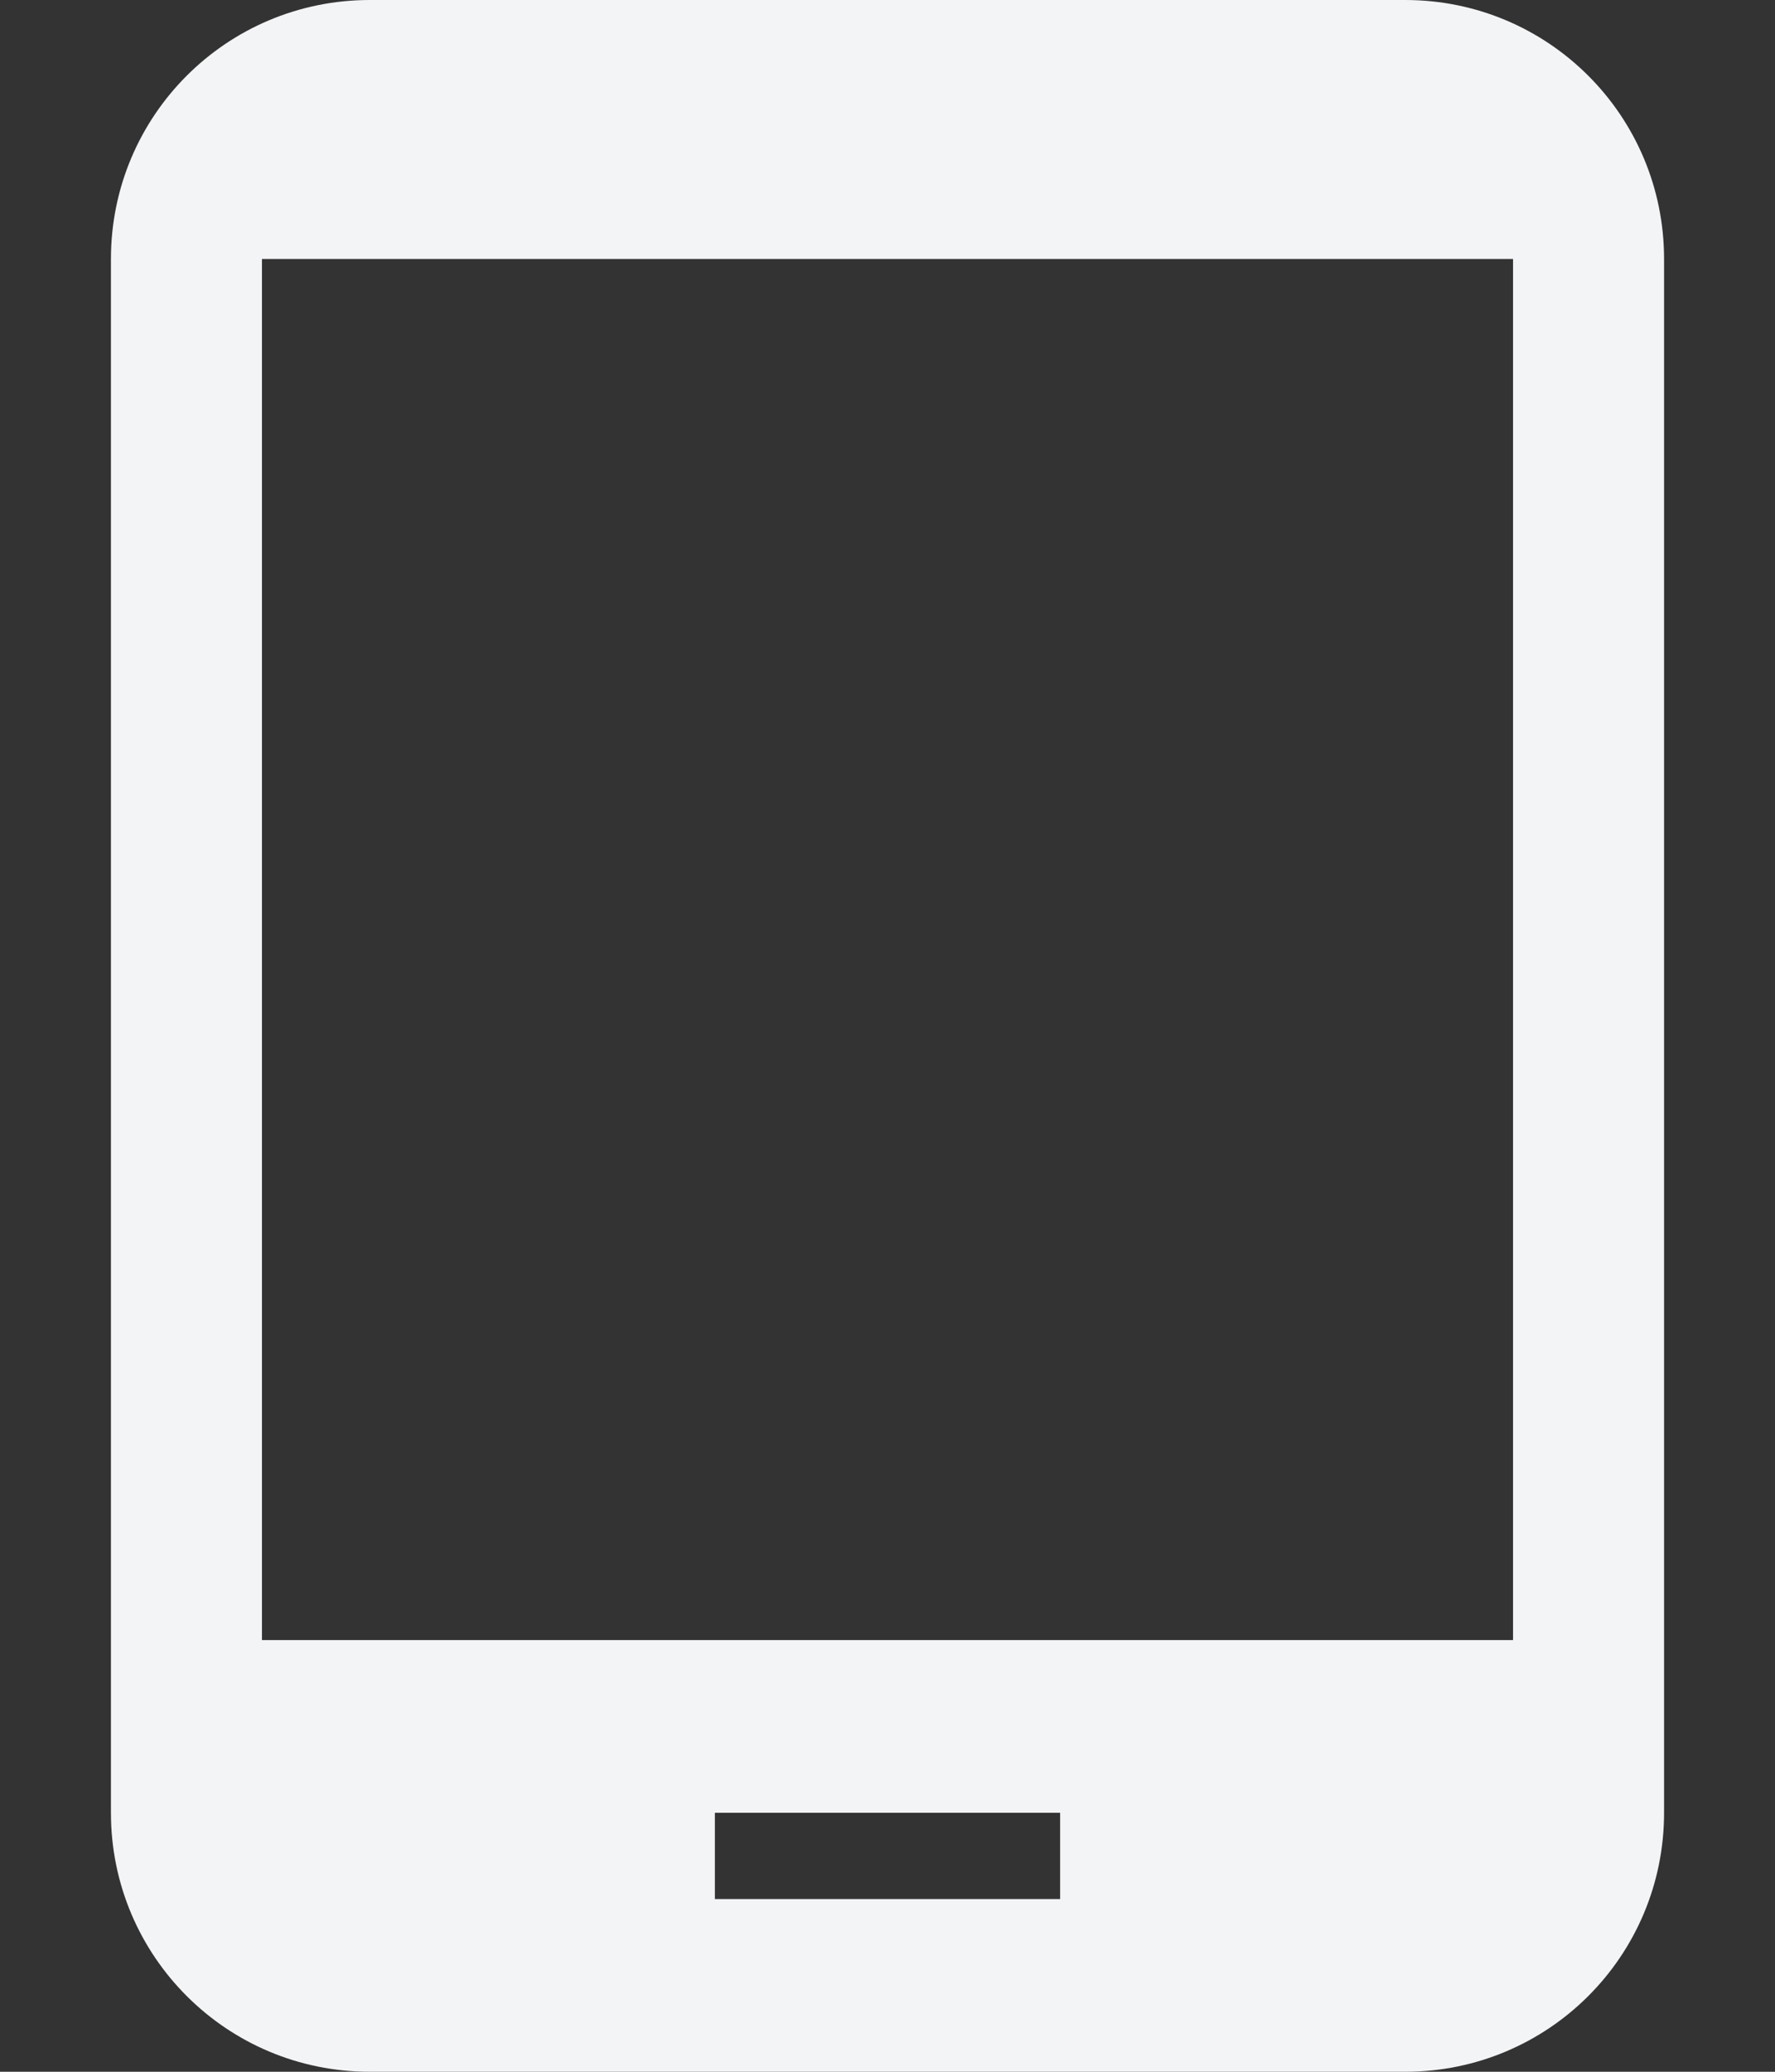 <svg width="12" height="14" viewBox="0 0 12 14" fill="none" xmlns="http://www.w3.org/2000/svg">
<rect x="0" y="0" width="12" height="14" fill="#333333" stroke="none"/>
<path d="M9.5 0H2.5C1.532 0 0.75 0.782 0.75 1.75V12.25C0.75 13.218 1.532 14 2.5 14H9.5C10.468 14 11.25 13.218 11.25 12.25V1.75C11.25 0.782 10.468 0 9.5 0ZM7.167 12.833H4.833V12.25H7.167V12.833ZM10.229 11.083H1.771V1.75H10.229V11.083Z" fill="#F3F4F6"/>
</svg>
